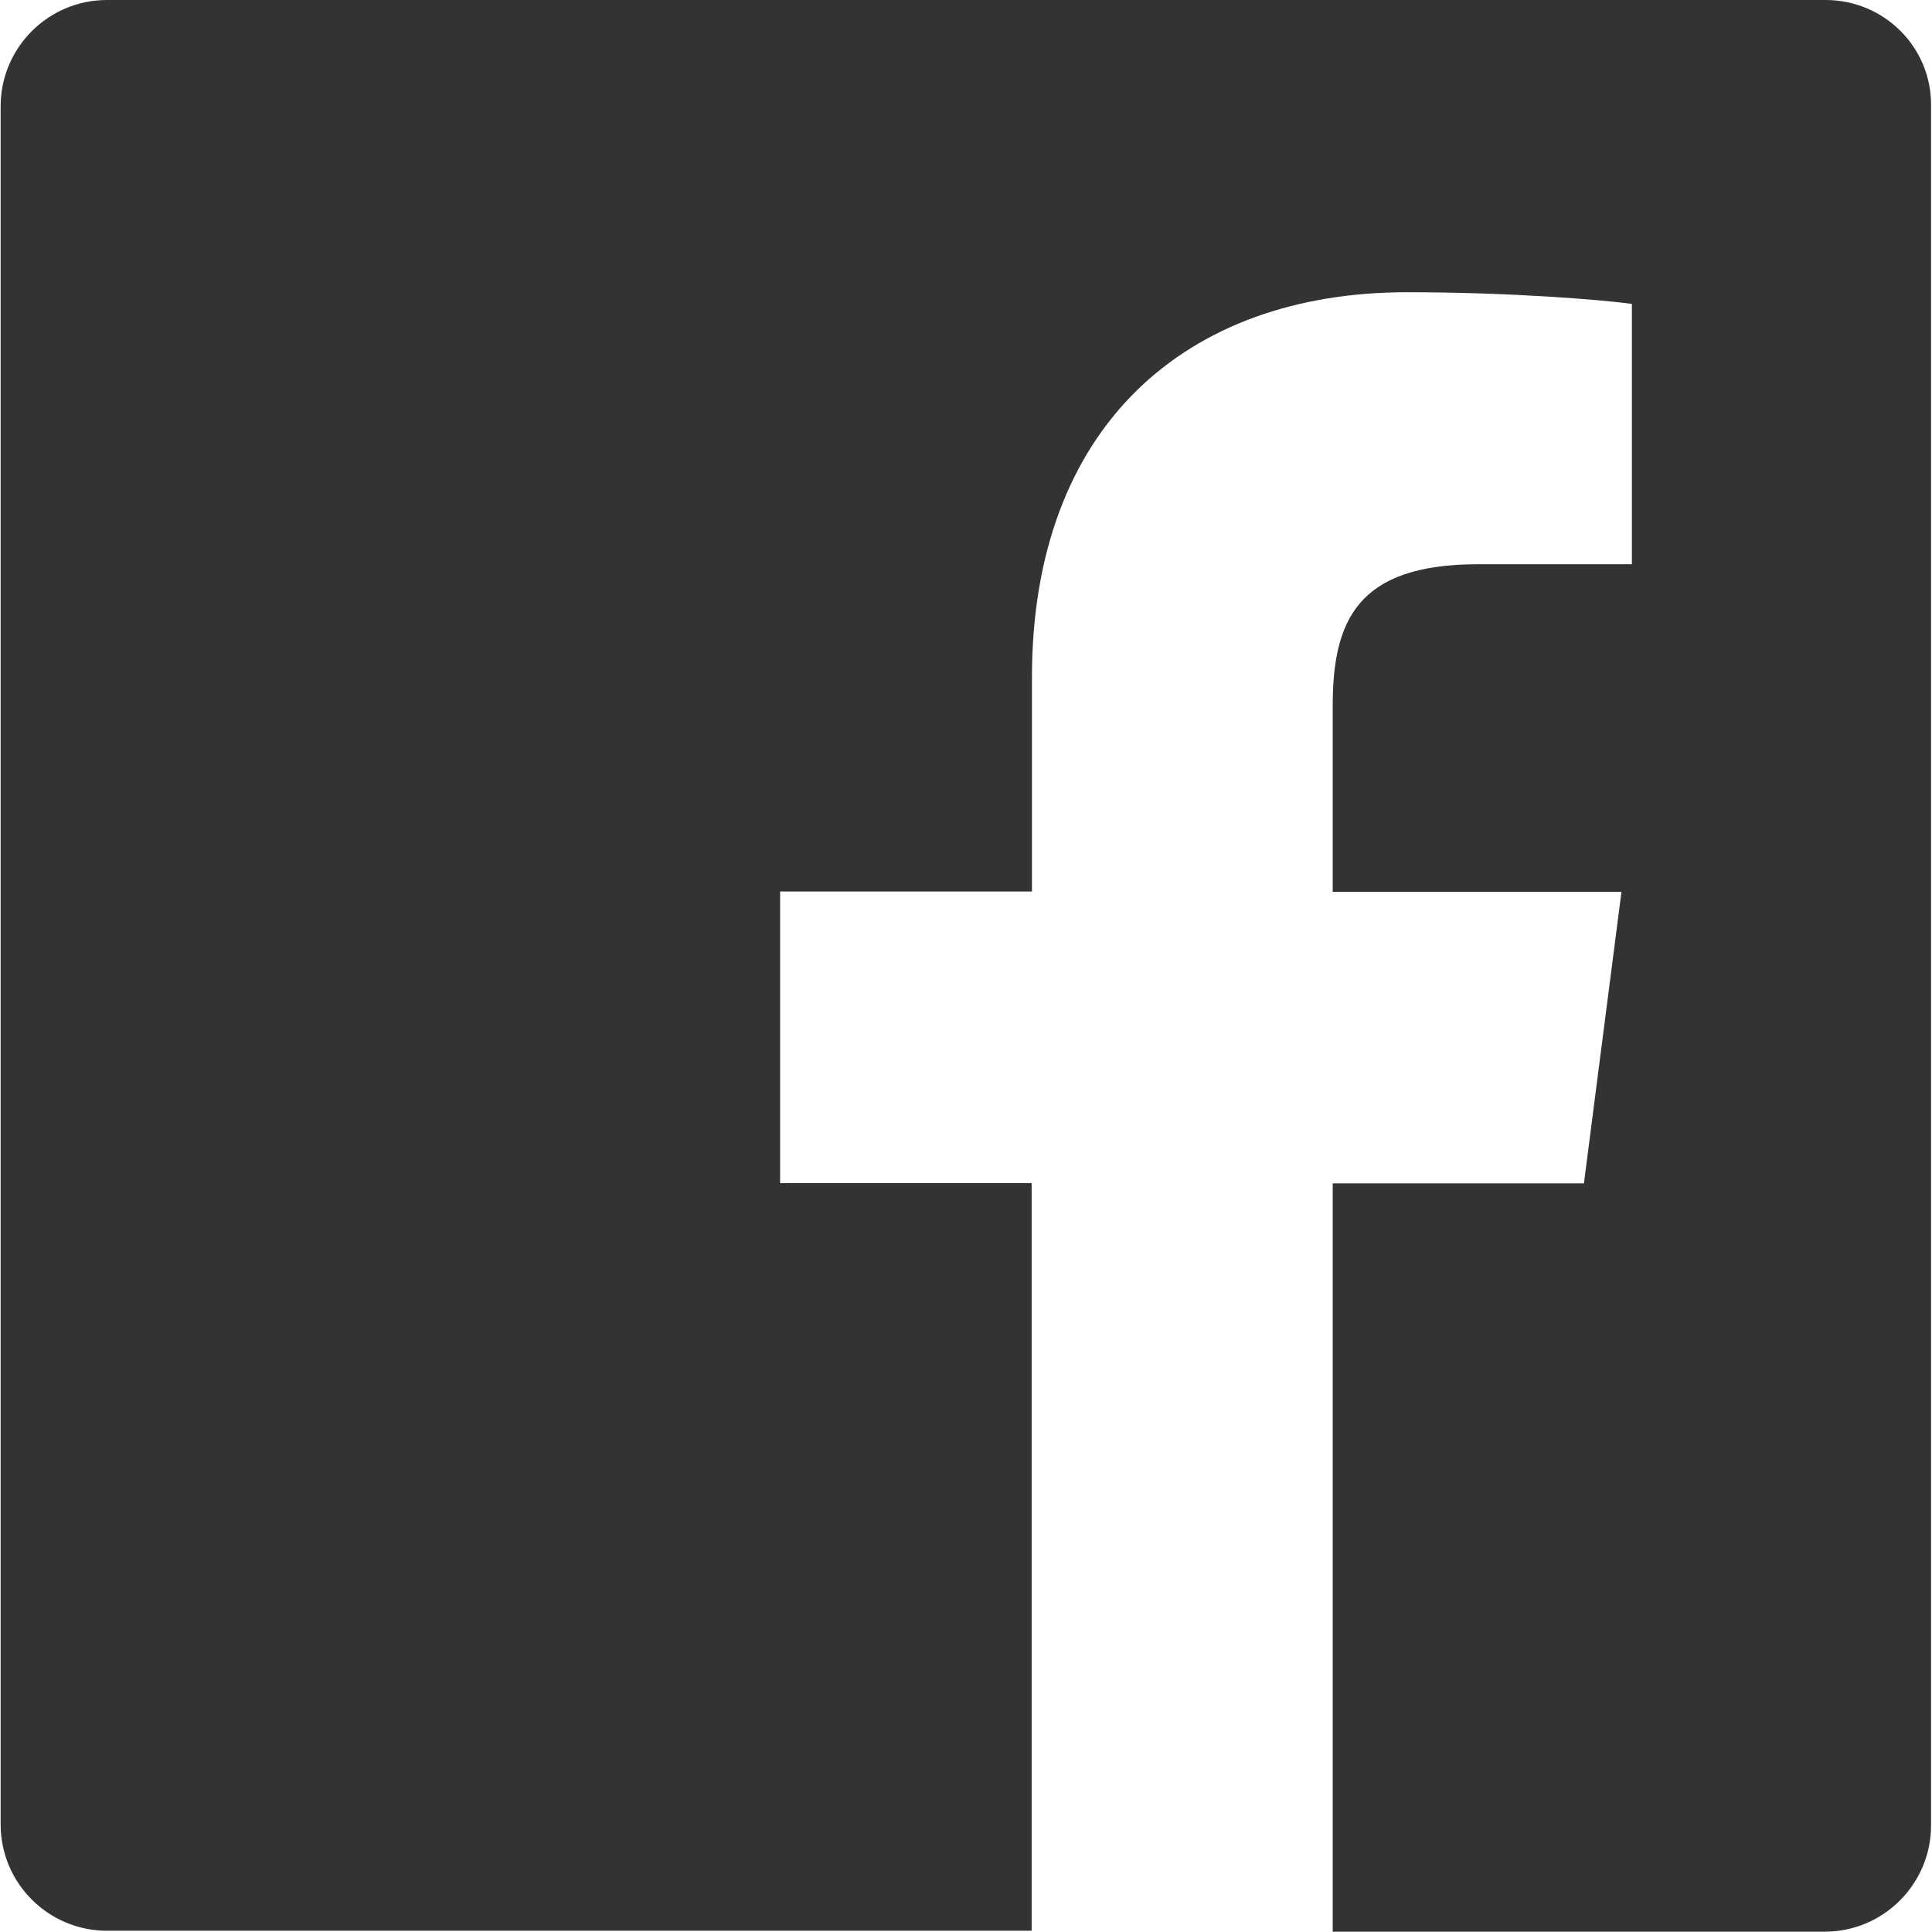 <svg width="25" height="25" xmlns="http://www.w3.org/2000/svg" viewBox="0 90 611.8 612.2" enable-background="new 0 90 611.8 612.2"><path fill="#343232" d="M578.3 90h-544.6c-18.6 0-33.7 15.1-33.7 33.7v544.4c0 18.6 15.1 33.7 33.7 33.7h293v-236.9h-79.7v-92.4h79.8v-67.9c0-79.1 48.4-122 118.8-122 33.7 0 62.8 2.5 71.3 3.7v82.5h-48.9c-38.3 0-45.9 18.1-45.9 44.9v58.9h91.5l-11.9 92.4h-79.6v237.1h155.9c18.6 0 33.7-15.1 33.7-33.7v-544.7c.3-18.6-14.8-33.7-33.4-33.7z"/></svg>